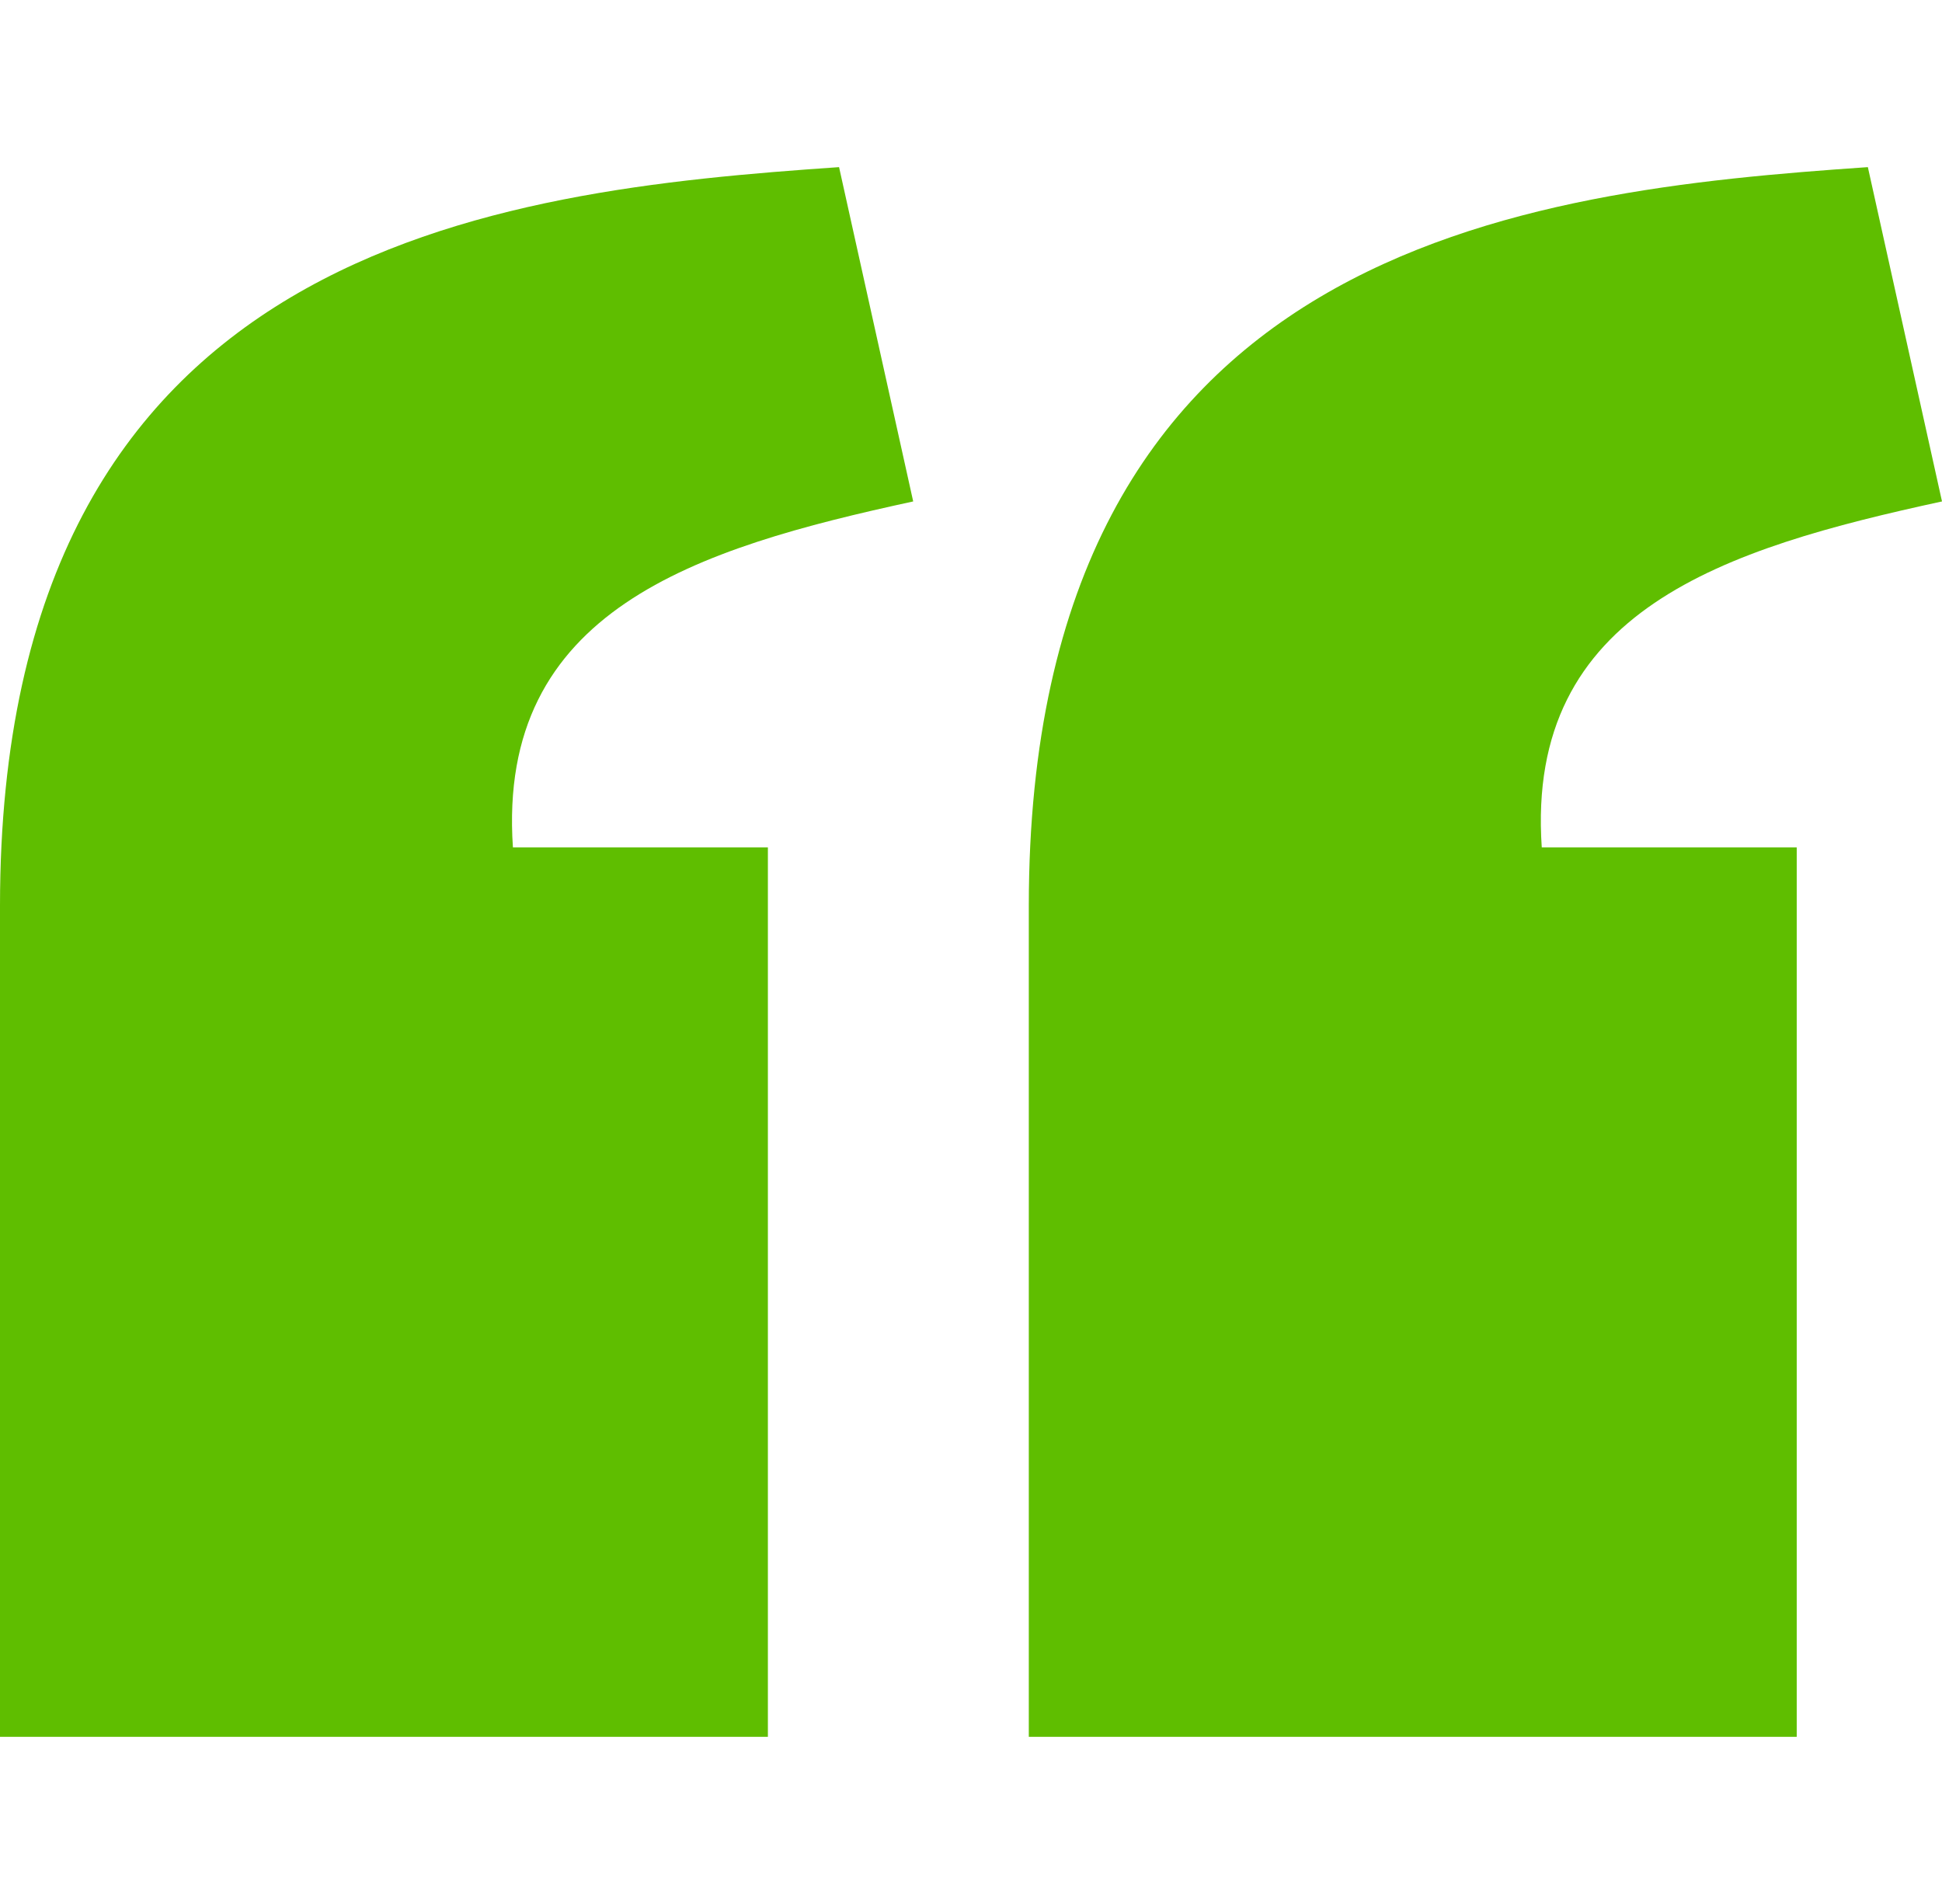 <svg width="51" height="50" viewBox="0 0 51 50" fill="none" xmlns="http://www.w3.org/2000/svg">
<path d="M22.035 4.389C12.998 5.012 0.007 6.427 0 23.779V45.611H20.166V22.252H13.47C13.046 16.015 18.285 14.404 23.982 13.168L22.035 4.389ZM49.053 4.389C40.016 5.012 27.025 6.427 27.018 23.779V45.611H47.185V22.252H40.489C40.064 16.015 45.303 14.404 51 13.168L49.053 4.389Z" fill="#5FBE00"/>
</svg>
